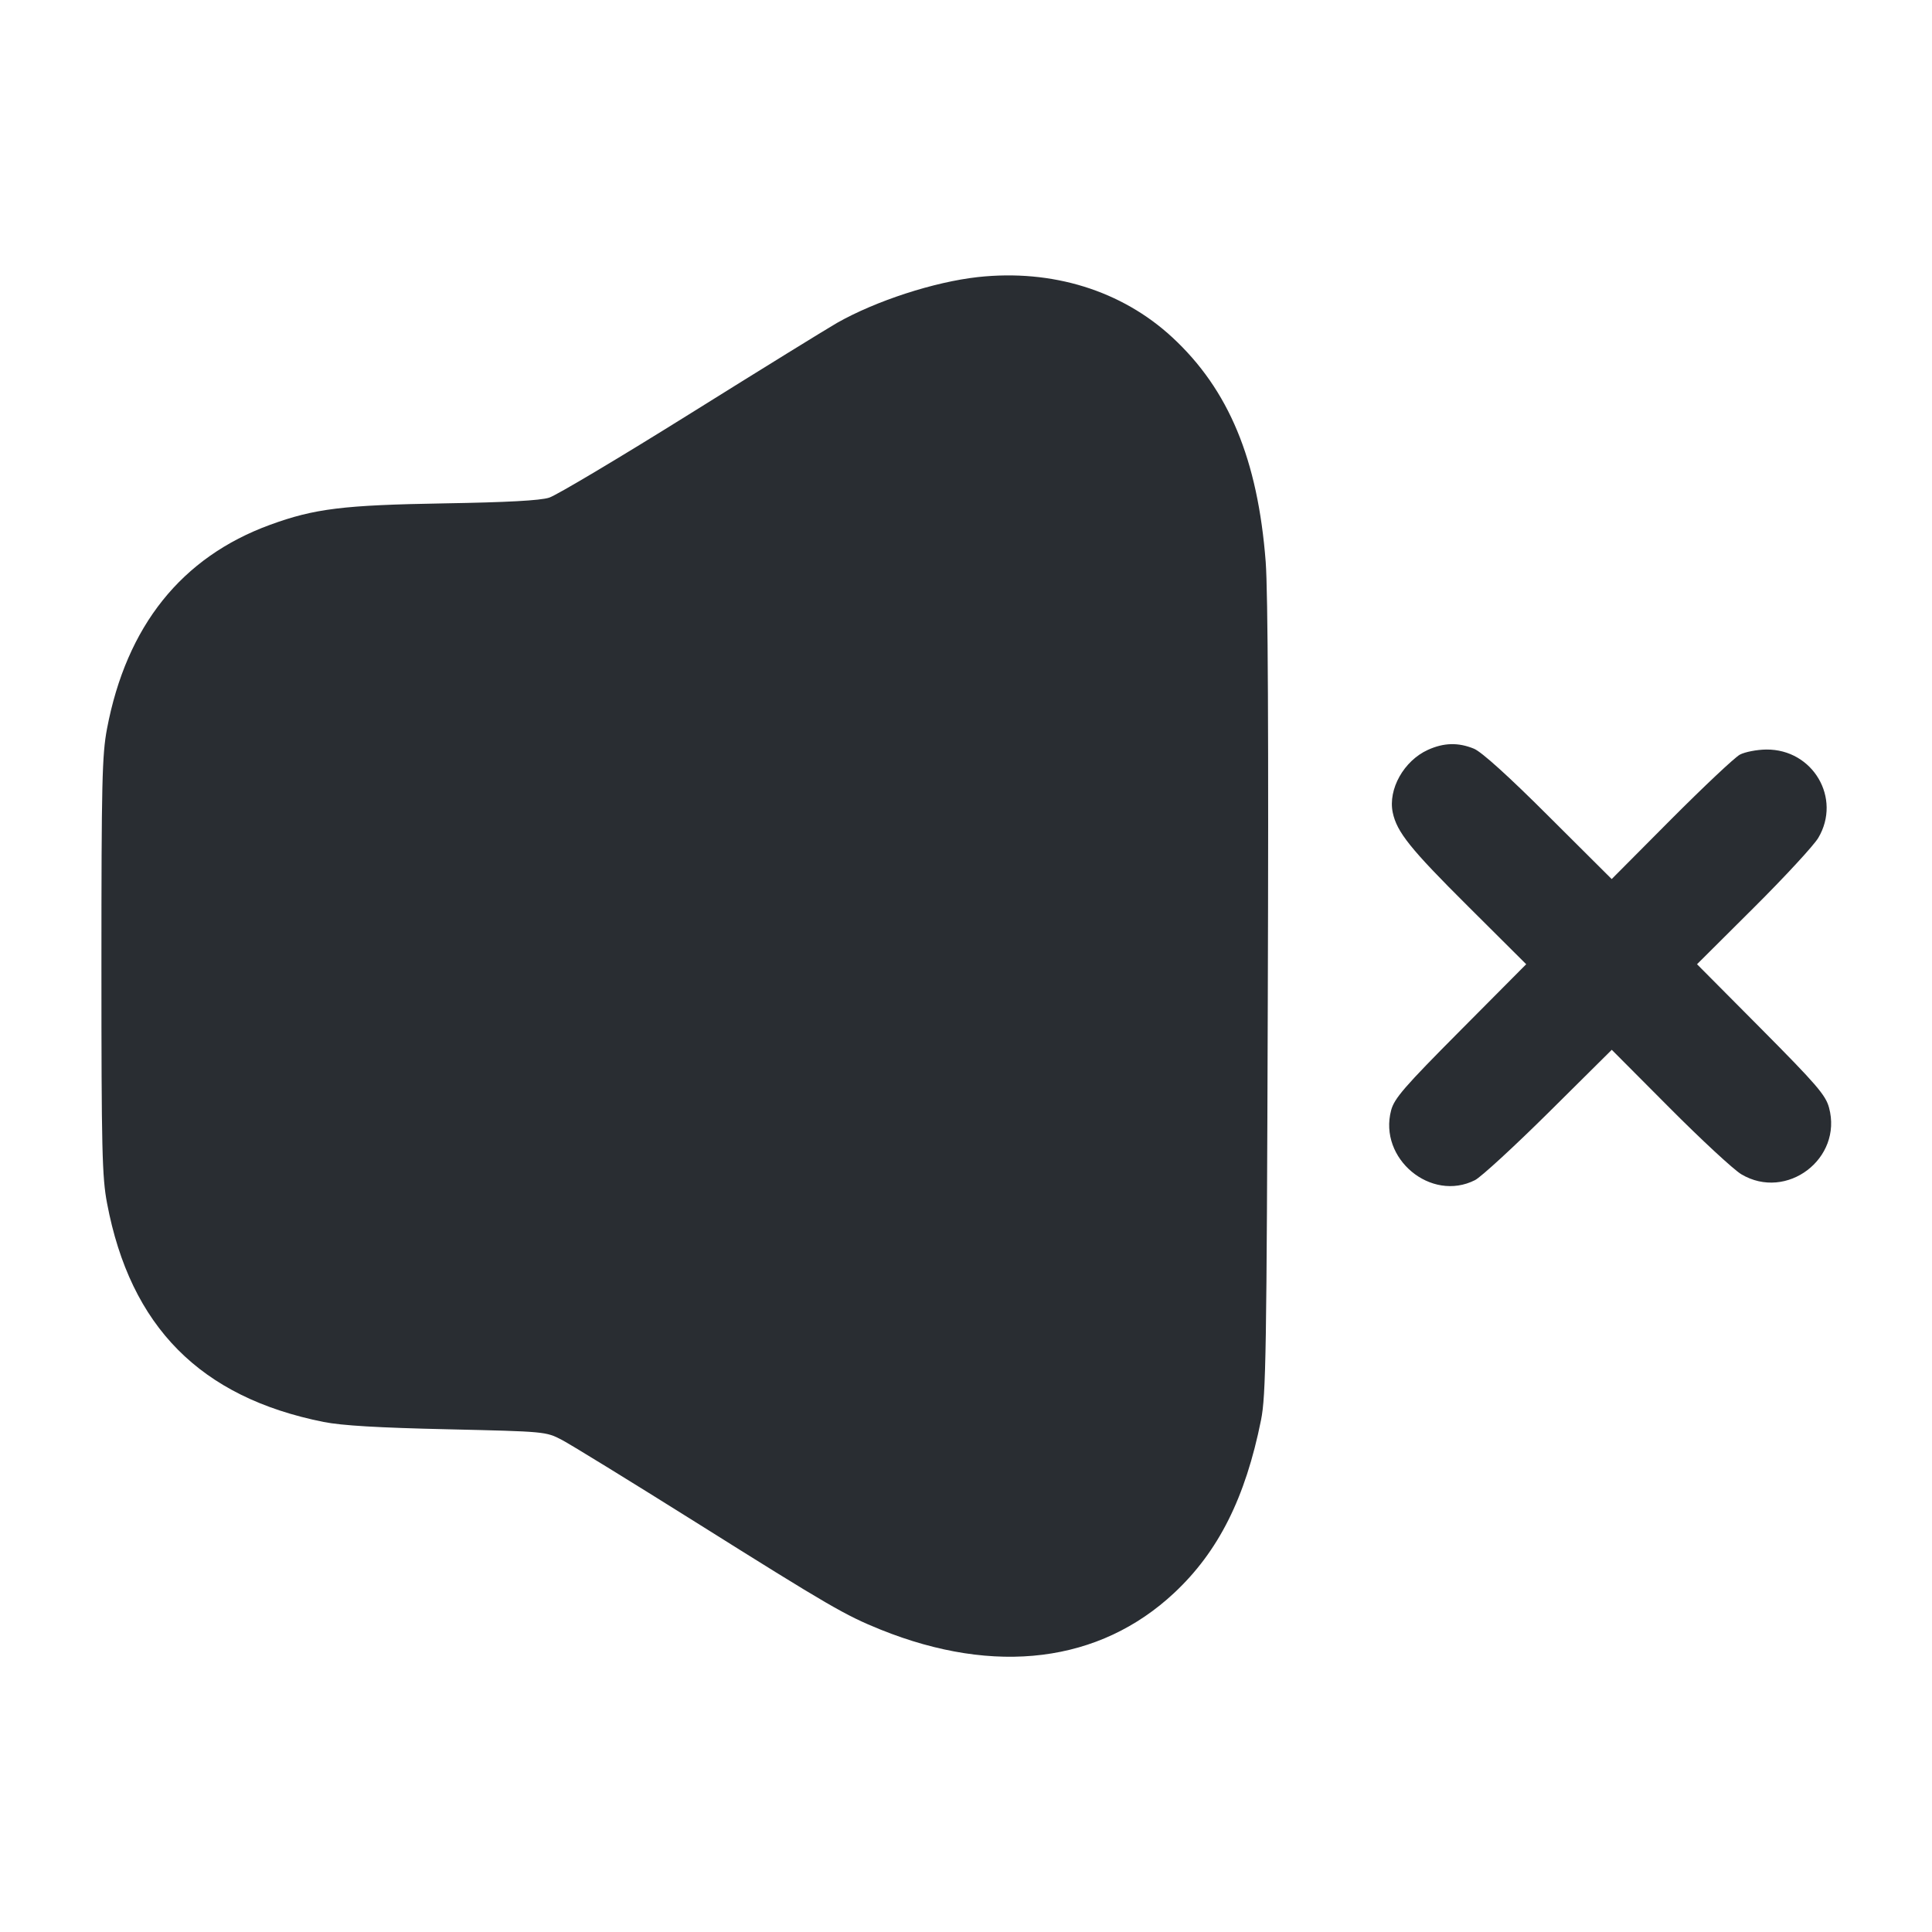 <svg width="24" height="24" viewBox="0 0 24 24" fill="none" xmlns="http://www.w3.org/2000/svg"><path d="M12.147 3.442 C 11.605 3.502,10.884 3.736,10.400 4.010 C 10.279 4.079,9.461 4.584,8.582 5.133 C 7.703 5.682,6.911 6.154,6.822 6.182 C 6.711 6.218,6.297 6.240,5.520 6.253 C 4.263 6.274,3.907 6.318,3.356 6.519 C 2.255 6.921,1.571 7.776,1.329 9.054 C 1.268 9.377,1.260 9.720,1.260 12.000 C 1.260 14.284,1.268 14.622,1.330 14.948 C 1.620 16.481,2.489 17.358,4.020 17.664 C 4.246 17.709,4.700 17.736,5.560 17.755 C 6.773 17.783,6.781 17.783,6.980 17.887 C 7.090 17.945,7.837 18.404,8.640 18.908 C 10.306 19.954,10.499 20.066,10.940 20.244 C 12.364 20.817,13.659 20.655,14.586 19.788 C 15.136 19.274,15.471 18.606,15.665 17.640 C 15.726 17.334,15.735 16.816,15.749 12.420 C 15.760 9.172,15.751 7.353,15.723 6.980 C 15.625 5.708,15.264 4.840,14.563 4.191 C 13.934 3.609,13.071 3.341,12.147 3.442 M17.738 9.315 C 17.439 9.451,17.241 9.804,17.301 10.093 C 17.352 10.336,17.519 10.545,18.237 11.259 L 18.959 11.978 18.143 12.799 C 17.444 13.502,17.320 13.645,17.281 13.793 C 17.122 14.393,17.776 14.937,18.323 14.660 C 18.398 14.622,18.811 14.242,19.241 13.816 L 20.022 13.041 20.741 13.763 C 21.136 14.160,21.537 14.531,21.631 14.587 C 22.194 14.922,22.892 14.393,22.721 13.760 C 22.679 13.604,22.567 13.474,21.877 12.779 L 21.081 11.978 21.783 11.279 C 22.169 10.895,22.531 10.503,22.587 10.409 C 22.880 9.916,22.521 9.306,21.942 9.311 C 21.825 9.312,21.677 9.341,21.614 9.374 C 21.551 9.407,21.167 9.769,20.760 10.177 L 20.021 10.920 19.240 10.142 C 18.743 9.645,18.406 9.341,18.311 9.301 C 18.116 9.221,17.937 9.225,17.738 9.315 " fill="#292D32" stroke="none" fill-rule="evenodd"></path></svg>